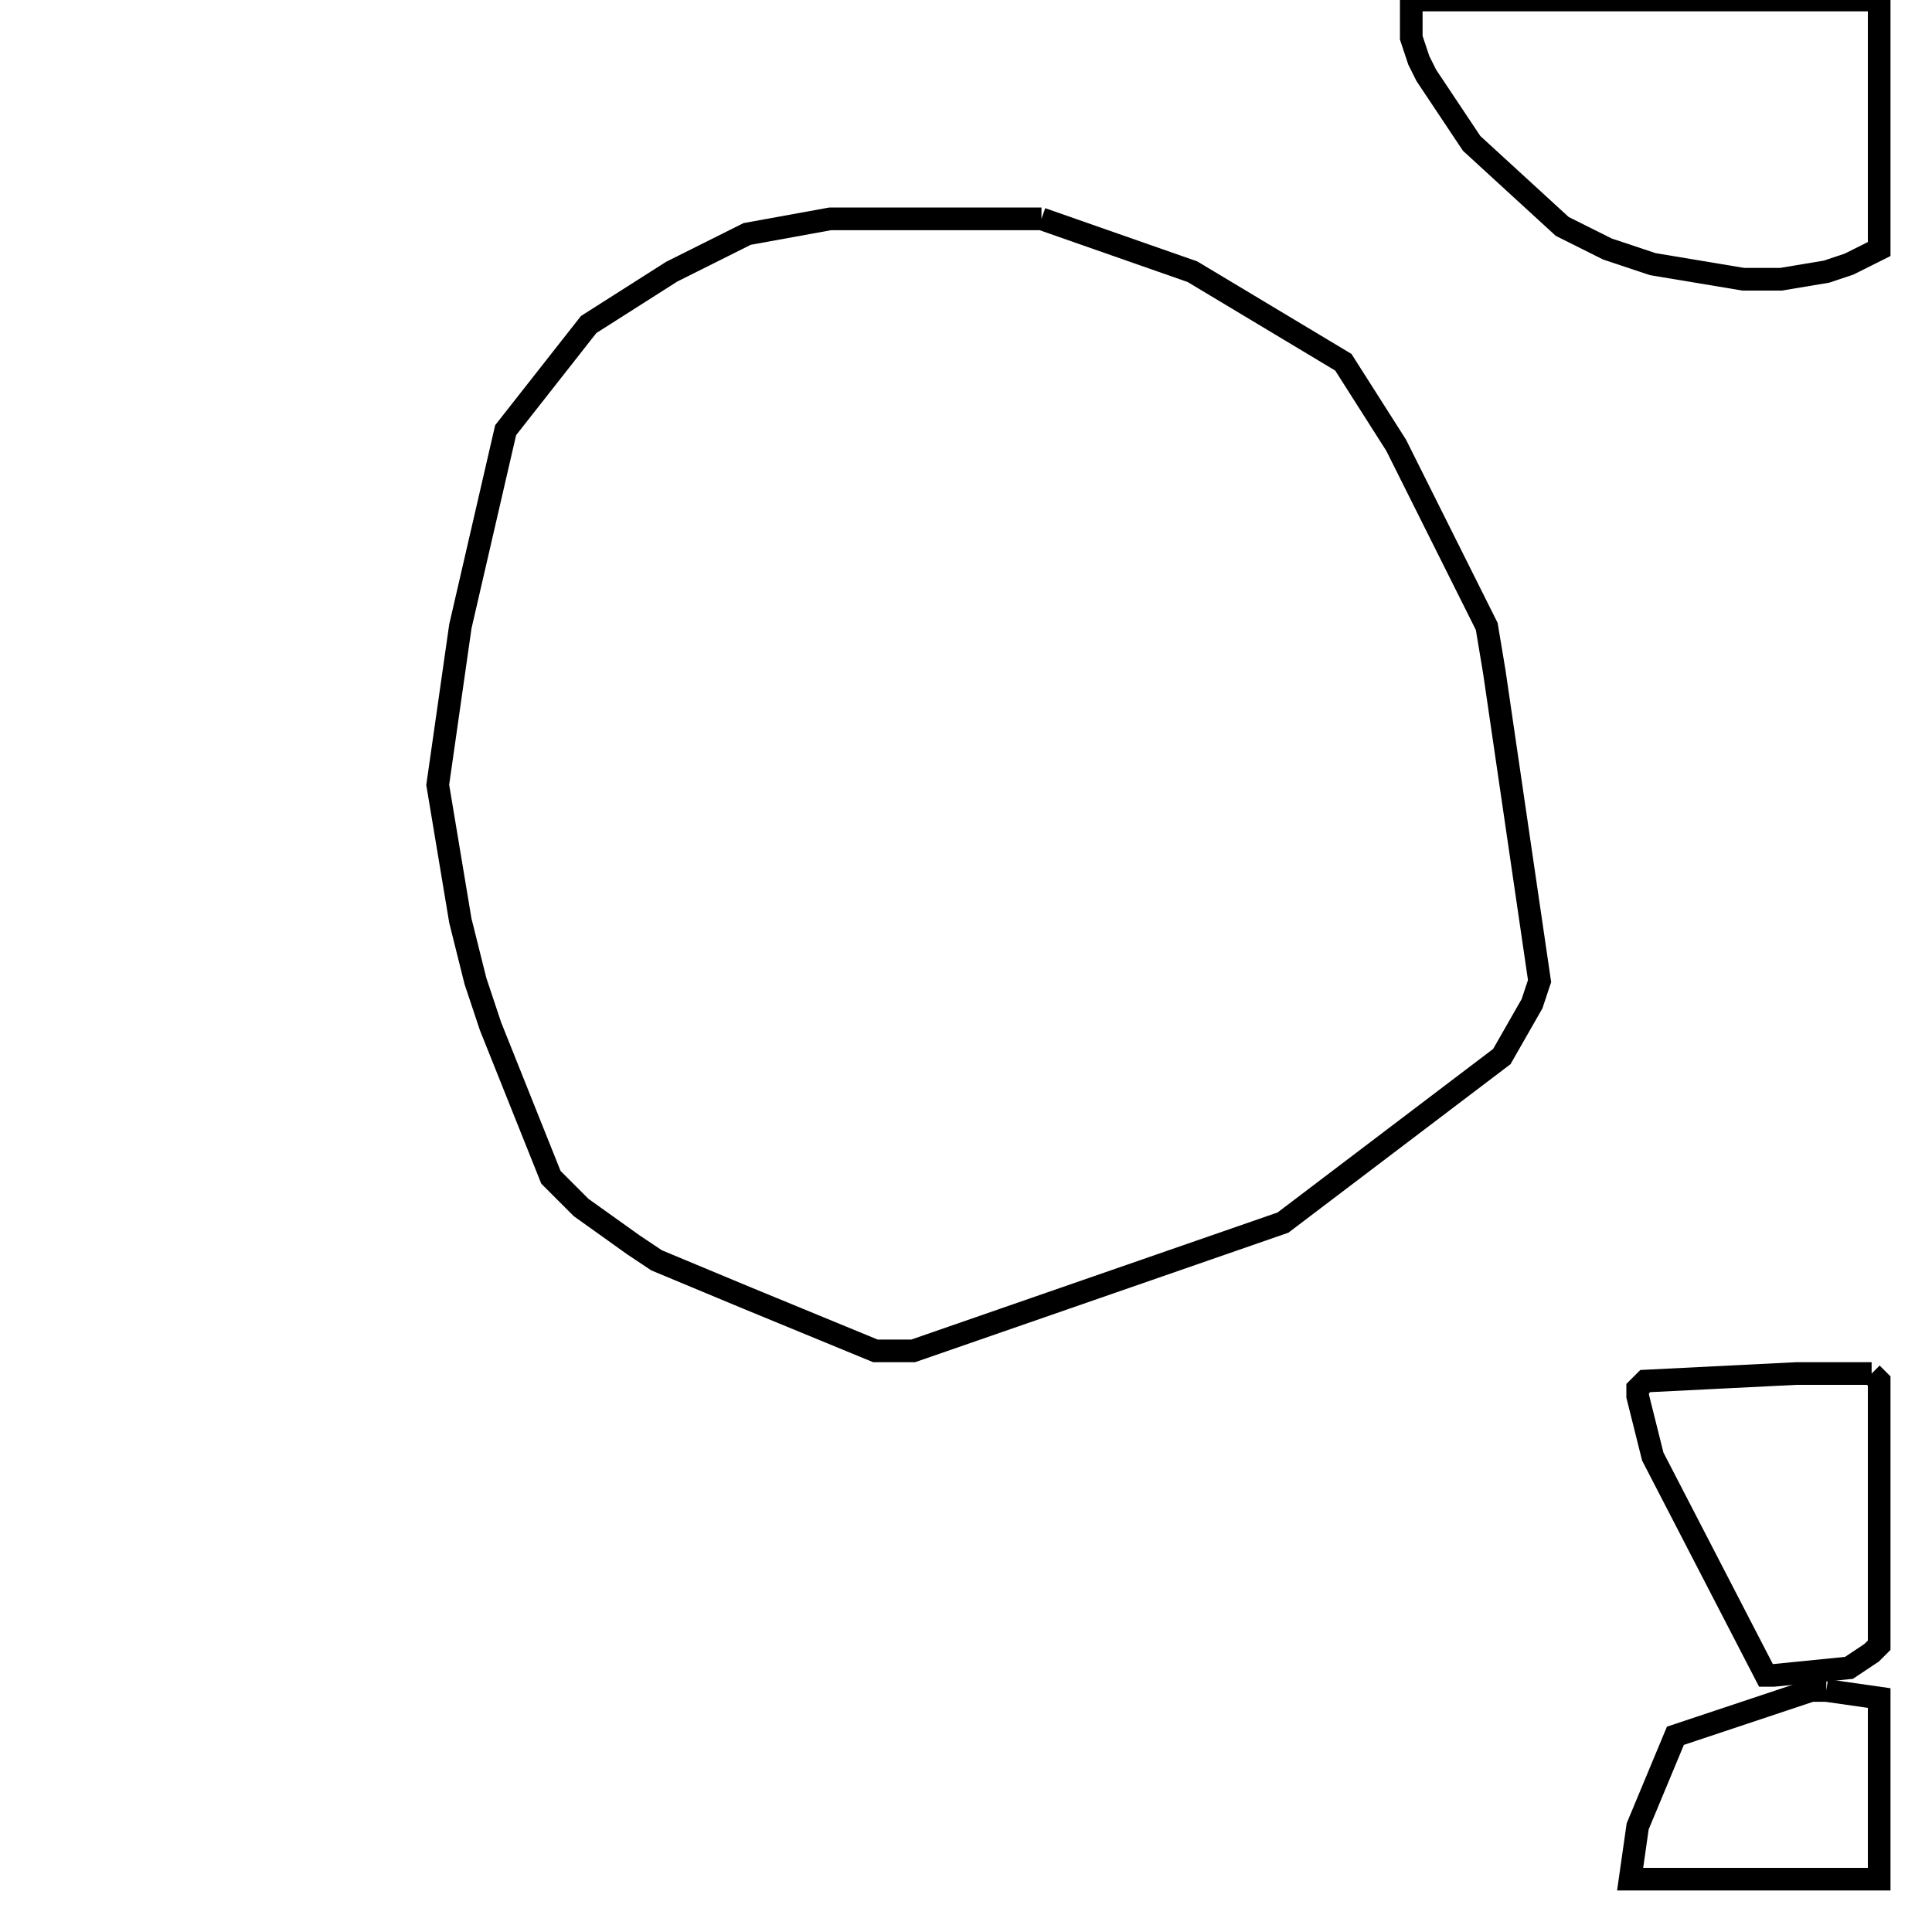 <svg width="256" height="256" xmlns="http://www.w3.org/2000/svg" fill-opacity="0" stroke="black" stroke-width="3" ><path d="M138 29 158 36 178 48 185 59 197 83 198 89 204 130 203 133 199 140 170 162 121 179 116 179 99 172 87 167 84 165 77 160 73 156 65 136 63 130 61 122 58 104 61 83 67 57 78 43 89 36 99 31 110 29 138 29 "/><path d="M249 0 249 33 245 35 242 36 236 37 231 37 219 35 213 33 207 30 195 19 189 10 188 8 187 5 187 0 249 0 "/><path d="M248 182 249 183 249 218 248 219 245 221 235 222 234 222 219 193 217 185 217 184 218 183 238 182 248 182 "/><path d="M242 224 249 225 249 249 216 249 217 242 222 230 240 224 242 224 "/></svg>